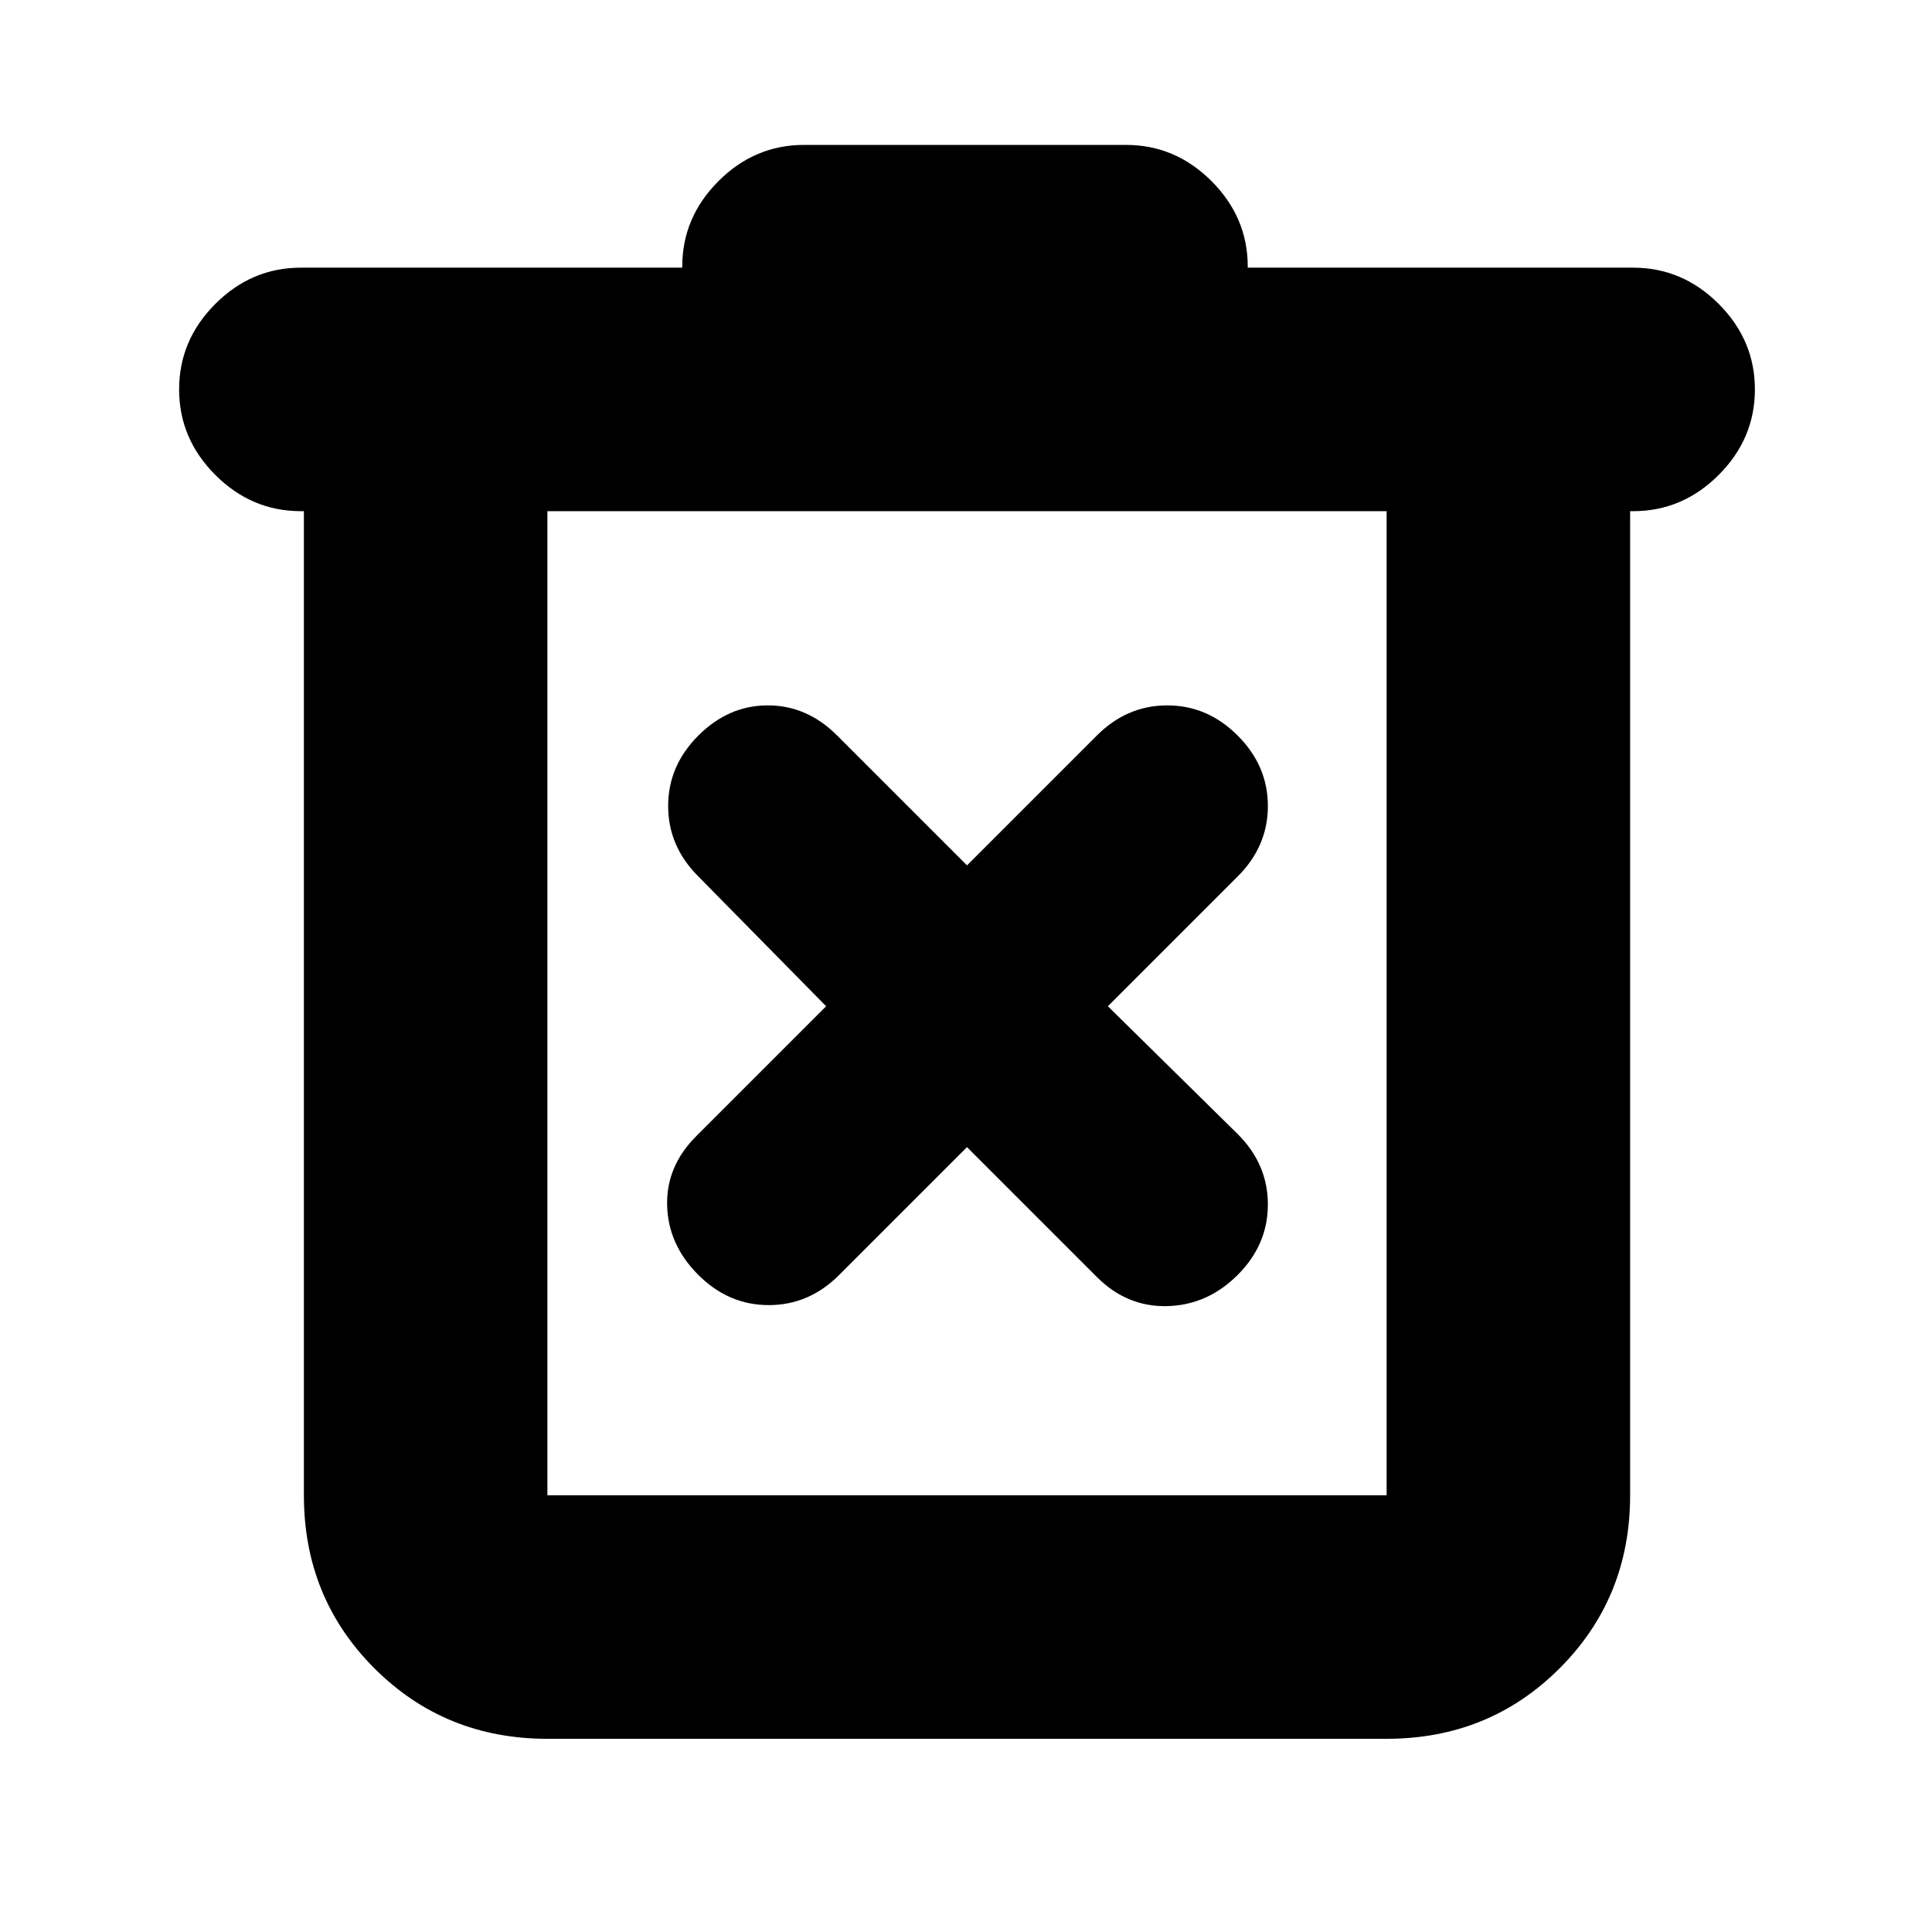 <svg xmlns="http://www.w3.org/2000/svg" height="24" viewBox="0 -960 960 960" width="24"><path d="M272-96q-50.94 0-85.97-35.03T151-217v-489h-1.5q-24.5 0-42.5-18t-18-42.5q0-24.5 18-42.5t42.5-18H339v-.5q0-24.5 18-42.5t42.5-18h160q24.5 0 42.5 18t18 42.5v.5h191.5q24.5 0 42.5 18t18 42.5q0 24.5-18 42.5t-42.5 18H810v489q0 50.94-35.03 85.97T689-96H272Zm417-610H272v489h417v-489Zm-417 0v489-489Zm208.5 316 64.56 64.56Q560-310.5 580-311t35-15.5q15-15 15-35t-14.94-34.94L550.5-460l64.56-64.56Q630-539.5 630-559.5t-15-35q-15-15-35-15t-34.94 14.94L480.5-530l-64.56-64.56Q401-609.5 381.5-609.5t-34.5 15q-15 15-15 35t14.94 34.94L410.5-460l-64.56 64.56Q331-380.5 331.5-361t15.5 34.5q15 15 35 15t34.94-14.94L480.5-390Z"/></svg>